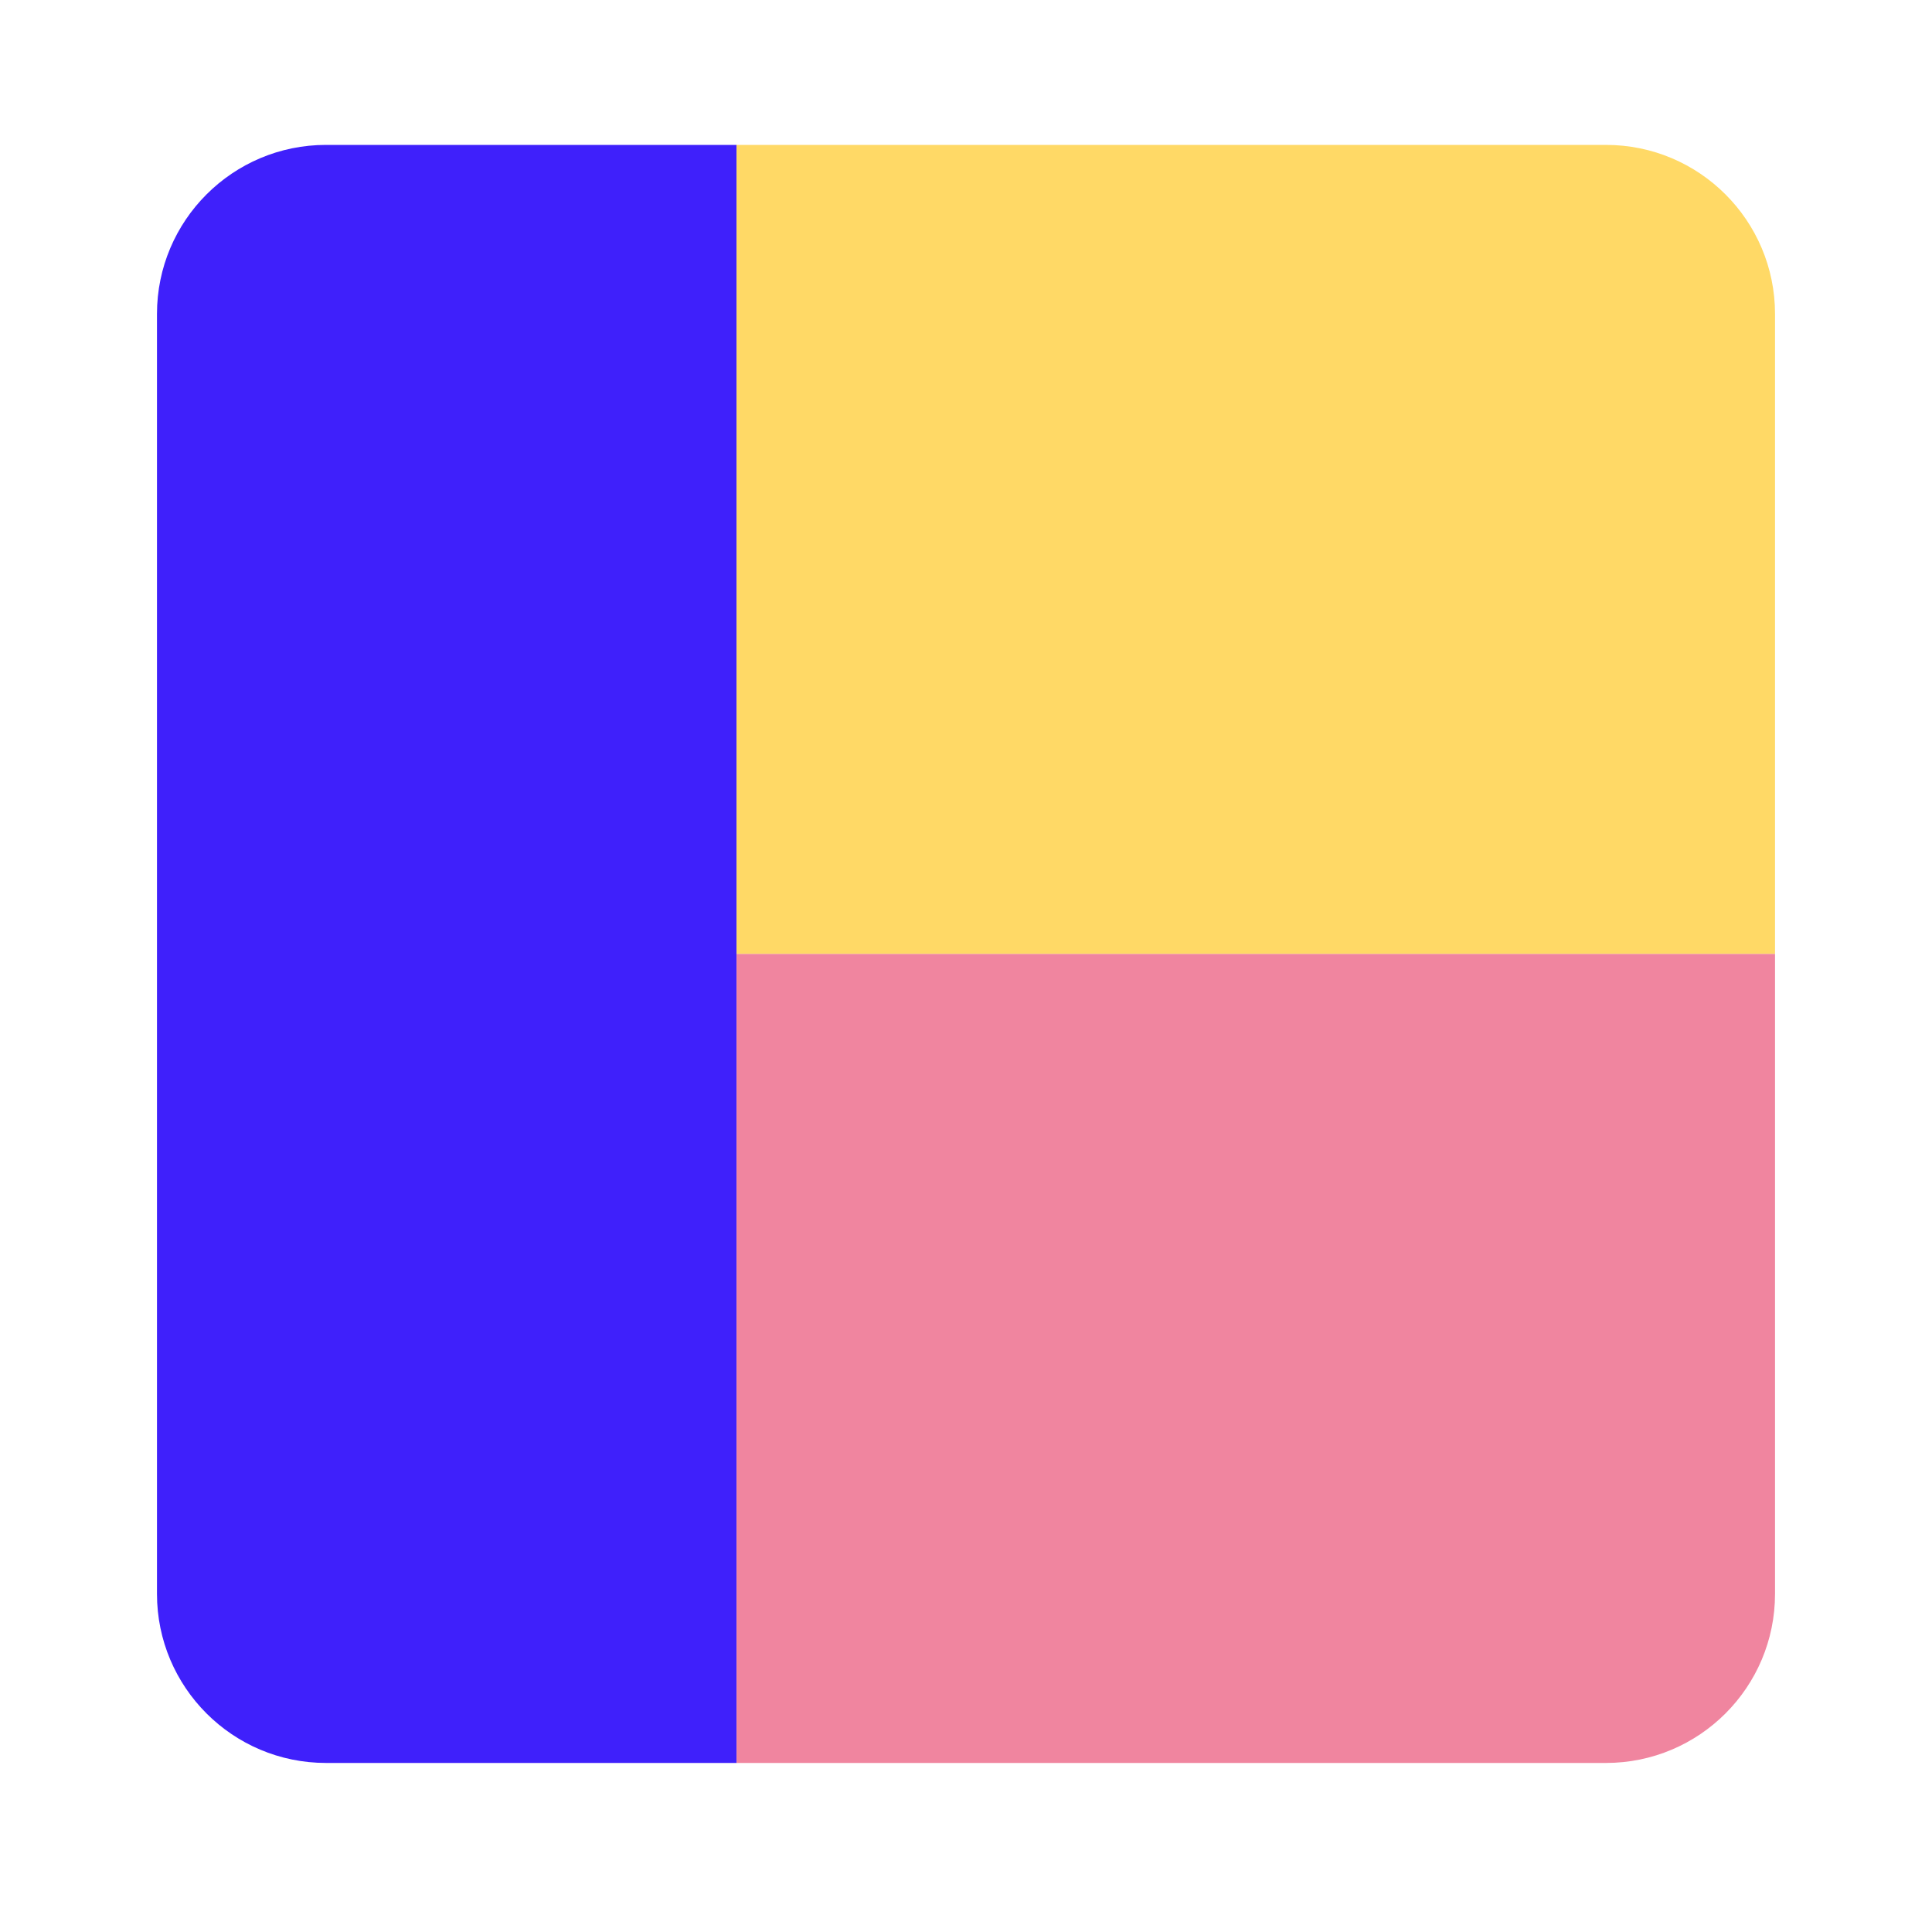 <svg width="16" height="16" viewBox="0 0 16 16" fill="none" xmlns="http://www.w3.org/2000/svg">
<path d="M1.3 2.6C1.3 1.827 1.927 1.2 2.7 1.2H6.1V14.6H2.7C1.927 14.6 1.3 13.973 1.3 13.2V2.6Z" fill="#3F20FB"/>
<path d="M6.1 1.2H13.3C14.073 1.2 14.7 1.827 14.7 2.6V7.9H6.1V1.2Z" fill="#FFD966"/>
<path d="M6.1 7.9H14.7V13.2C14.7 13.973 14.073 14.6 13.3 14.6H6.1V7.9Z" fill="#F0859F"/>
</svg>
